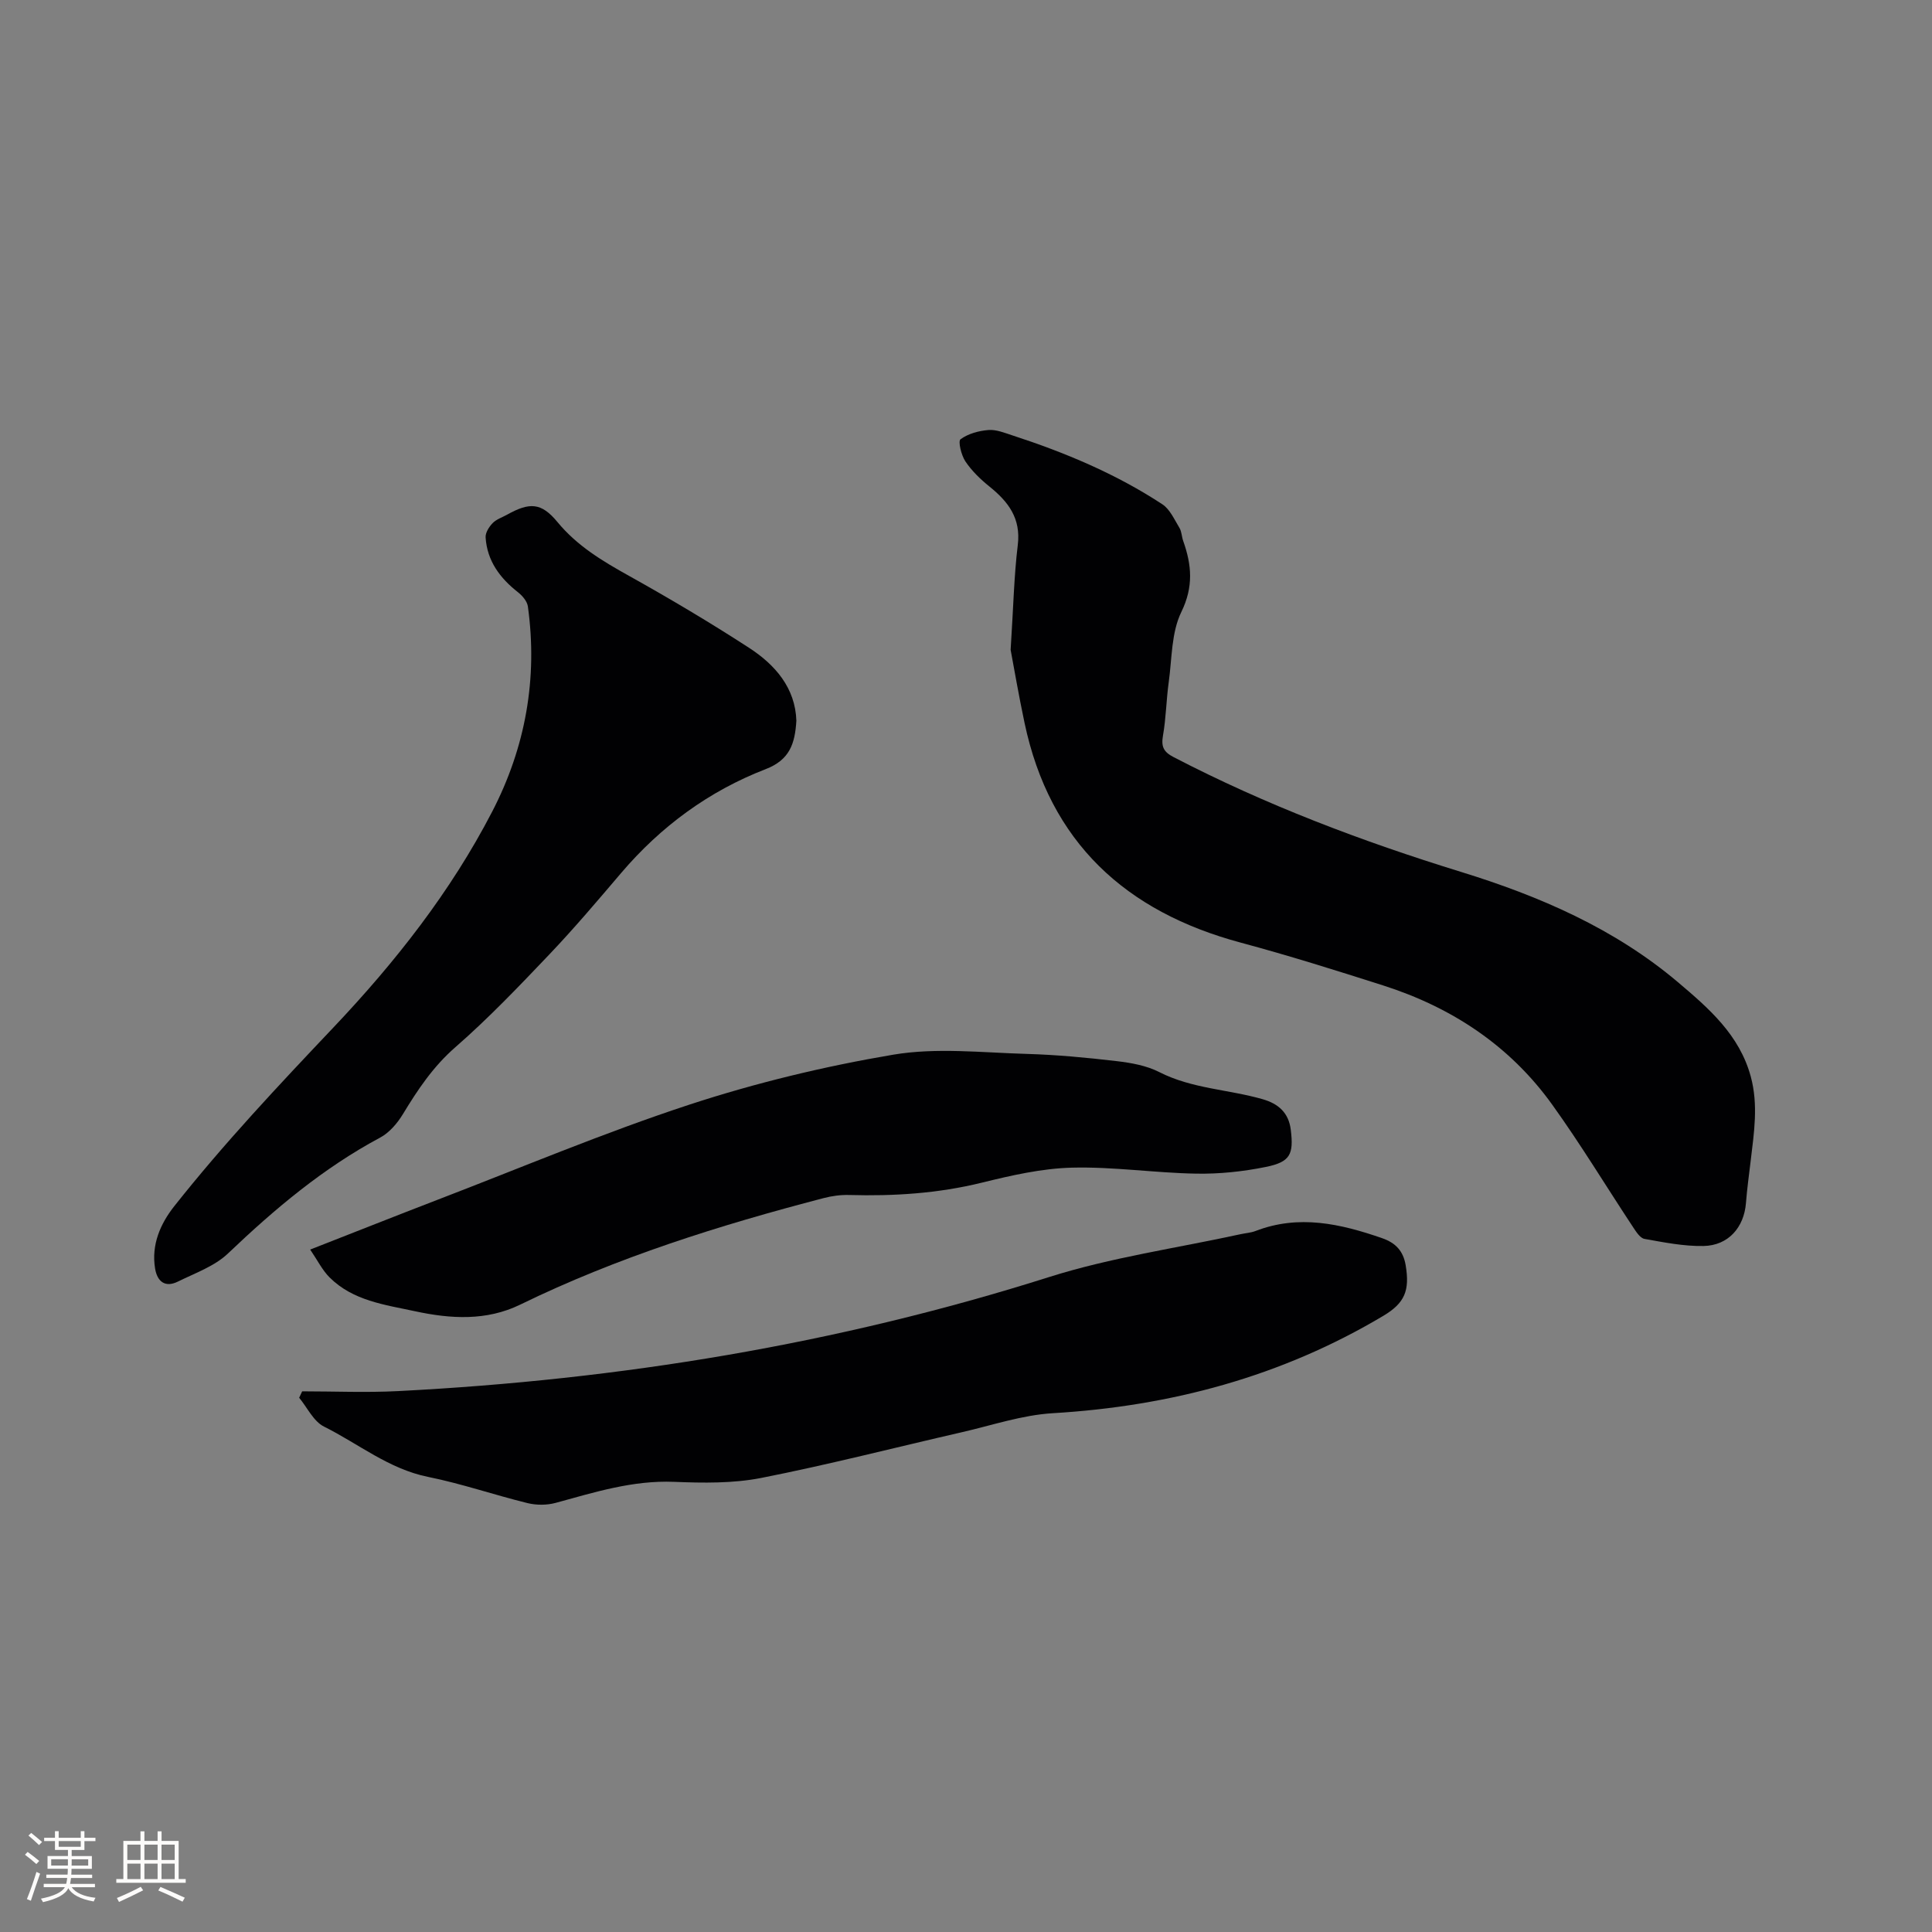 <svg enable-background="new 0 0 400 400" viewBox="0 0 400 400" xmlns="http://www.w3.org/2000/svg"><rect x="0" y="0" width="400" height="400" fill="#808080" stroke="none"/><g fill="#010103"><path d="m209.24 134.54c.57-8.81.7-15.3 1.48-21.7.68-5.54-1.97-8.97-5.88-12.12-1.86-1.5-3.65-3.23-4.97-5.2-.85-1.27-1.55-4.18-1-4.58 1.57-1.15 3.77-1.75 5.78-1.91 1.6-.13 3.32.58 4.92 1.1 10.91 3.55 21.45 7.95 31.07 14.27 1.58 1.03 2.49 3.15 3.54 4.87.48.78.47 1.84.79 2.73 1.76 4.96 2.17 9.47-.39 14.71-2.08 4.26-1.93 9.64-2.61 14.55-.51 3.67-.55 7.41-1.19 11.05-.39 2.26.11 3.36 2.18 4.43 19.04 9.89 39.01 17.45 59.47 23.76 16.31 5.03 31.81 11.72 44.98 22.86 6.38 5.4 12.73 10.89 15.07 19.54 1.58 5.84.68 11.57-.01 17.35-.35 2.94-.76 5.89-.99 8.84-.4 5.02-3.64 8.78-8.77 8.88-4.07.08-8.19-.75-12.24-1.47-.89-.16-1.71-1.45-2.32-2.37-5.61-8.48-10.87-17.2-16.8-25.45-8.75-12.18-20.76-20.11-34.97-24.65-9.77-3.12-19.57-6.2-29.47-8.86-23.89-6.41-39.55-20.78-44.78-45.46-1.23-5.79-2.22-11.62-2.89-15.17z"/><path d="m62.56 288.06c6.63 0 13.27.29 19.88-.05 45.88-2.35 90.85-9.69 134.76-23.61 12.86-4.07 26.4-5.98 39.63-8.87 1.03-.23 2.13-.29 3.1-.66 8.98-3.47 17.6-1.51 26.22 1.48 2.81.97 4.39 2.67 4.88 5.61.87 5.23-.17 7.81-4.63 10.47-21.09 12.57-44.02 18.71-68.45 20.16-6.35.38-12.6 2.52-18.87 3.95-13.82 3.17-27.57 6.71-41.47 9.45-5.85 1.15-12.04 1.05-18.04.81-8.57-.35-16.49 2.16-24.55 4.36-1.82.49-3.97.49-5.81.04-6.88-1.69-13.63-4.02-20.56-5.42-8.15-1.64-14.43-6.87-21.57-10.42-2.17-1.08-3.45-3.93-5.14-5.97.2-.44.41-.88.62-1.33z"/><path d="m164.88 149.22c-.29 4.75-1.38 8.1-6.35 10.02-11.73 4.53-21.69 11.84-29.9 21.47-4.88 5.73-9.75 11.49-14.93 16.93-6.27 6.59-12.58 13.2-19.42 19.17-4.61 4.02-7.79 8.79-10.87 13.87-1.15 1.89-2.8 3.83-4.71 4.85-11.8 6.31-21.86 14.8-31.49 23.98-2.79 2.66-6.82 4.07-10.38 5.83-2.66 1.31-4.28-.03-4.72-2.7-.81-4.92 1.09-9.27 3.97-12.91 10.26-12.97 21.58-25 32.96-37.01 12.77-13.48 24.27-28.08 32.86-44.68 6.9-13.32 9.46-27.56 7.39-42.49-.15-1.05-1.12-2.2-2.02-2.91-3.76-2.94-6.42-6.51-6.73-11.38-.06-.97.72-2.2 1.46-2.96.78-.8 1.98-1.18 3-1.75 4.64-2.58 7.06-2.54 10.42 1.54 4.11 4.98 9.35 8.09 14.84 11.15 8.41 4.69 16.71 9.62 24.79 14.86 5.47 3.54 9.61 8.34 9.83 15.12z"/><path d="m64.22 258.71c9.38-3.67 17.82-7.02 26.29-10.28 17.38-6.67 34.56-13.93 52.23-19.73 13.73-4.5 27.94-7.93 42.2-10.34 8.96-1.51 18.4-.42 27.61-.16 6.24.18 12.48.77 18.68 1.5 2.99.35 6.15.92 8.78 2.26 6.77 3.46 14.33 3.58 21.41 5.62 3.28.94 5.39 2.82 5.82 6.32.63 5.09-.1 6.67-5.15 7.7-4.73.96-9.64 1.48-14.46 1.39-8.57-.15-17.14-1.46-25.69-1.24-6.27.16-12.58 1.61-18.71 3.12-9.05 2.22-18.17 2.8-27.42 2.54-1.77-.05-3.6.2-5.31.65-21.53 5.61-42.71 12.25-62.78 22.04-7.01 3.42-14.41 2.97-21.79 1.38-6.28-1.35-12.85-2.17-17.7-7.01-1.51-1.51-2.5-3.55-4.01-5.76z"/></g><path d="m5.17 384 .55-.58c.85.61 1.65 1.24 2.4 1.87l-.59.64c-.83-.73-1.62-1.38-2.36-1.93m1.22 9.53-.82-.34c.71-1.76 1.37-3.64 1.98-5.63.24.13.5.25.76.36-.6 1.67-1.24 3.54-1.92 5.61m-.5-13.5.57-.54c.56.44 1.31 1.06 2.26 1.87l-.64.64c-.68-.66-1.41-1.32-2.19-1.97m3.25.46h2.24v-1.36h.77v1.36h4.57v-1.36h.76v1.36h2.28v.69h-2.28v1.84h-2.64v1.26h4.18v2.64h-4.21c0 .45-.02.86-.05 1.21h4.32v.69h-4.38c-.04.34-.1.75-.19 1.22h5.15v.69h-4.82c.87 1.19 2.51 1.92 4.93 2.19-.17.31-.3.57-.37.76-2.77-.49-4.52-1.41-5.26-2.76-.56 1.26-2.3 2.23-5.24 2.9-.12-.24-.26-.48-.43-.72 2.73-.55 4.38-1.34 4.96-2.38h-4.38v-.69h4.65c.1-.38.17-.79.21-1.22h-4.32v-.69h4.4c.03-.34.05-.75.05-1.21h-4.2v-2.64h4.23v-1.26h-2.69v-1.84h-2.24zm1.46 4.46v1.29h3.45c.01-.4.02-.57.01-.53v-.32-.45h-3.46zm1.55-2.59h4.57v-1.19h-4.57zm6.11 2.59h-3.42v.77c-.01.19-.01.37-.02.53h3.44z" fill="#fcfbfa"/><path d="m32.63 379.16h.82v1.98h3.54v7.89h1.46v.78h-14.37v-.78h1.46v-7.89h3.54v-1.98h.82v1.98h2.73zm-3.49 11.48.5.73c-1.61.82-3.28 1.63-5 2.41-.13-.27-.28-.55-.44-.82 1.75-.72 3.4-1.49 4.94-2.32m-2.78-5.55h2.73v-3.18h-2.73zm0 3.95h2.73v-3.2h-2.73zm3.54-3.95h2.73v-3.18h-2.73zm0 3.95h2.73v-3.2h-2.73zm7.89 4.68c-1.84-.92-3.51-1.7-5.02-2.32l.45-.73c1.89.8 3.57 1.55 5.04 2.23zm-1.62-11.81h-2.73v3.18h2.73zm-2.73 7.13h2.73v-3.2h-2.73z" fill="#fcfbfa"/></svg>